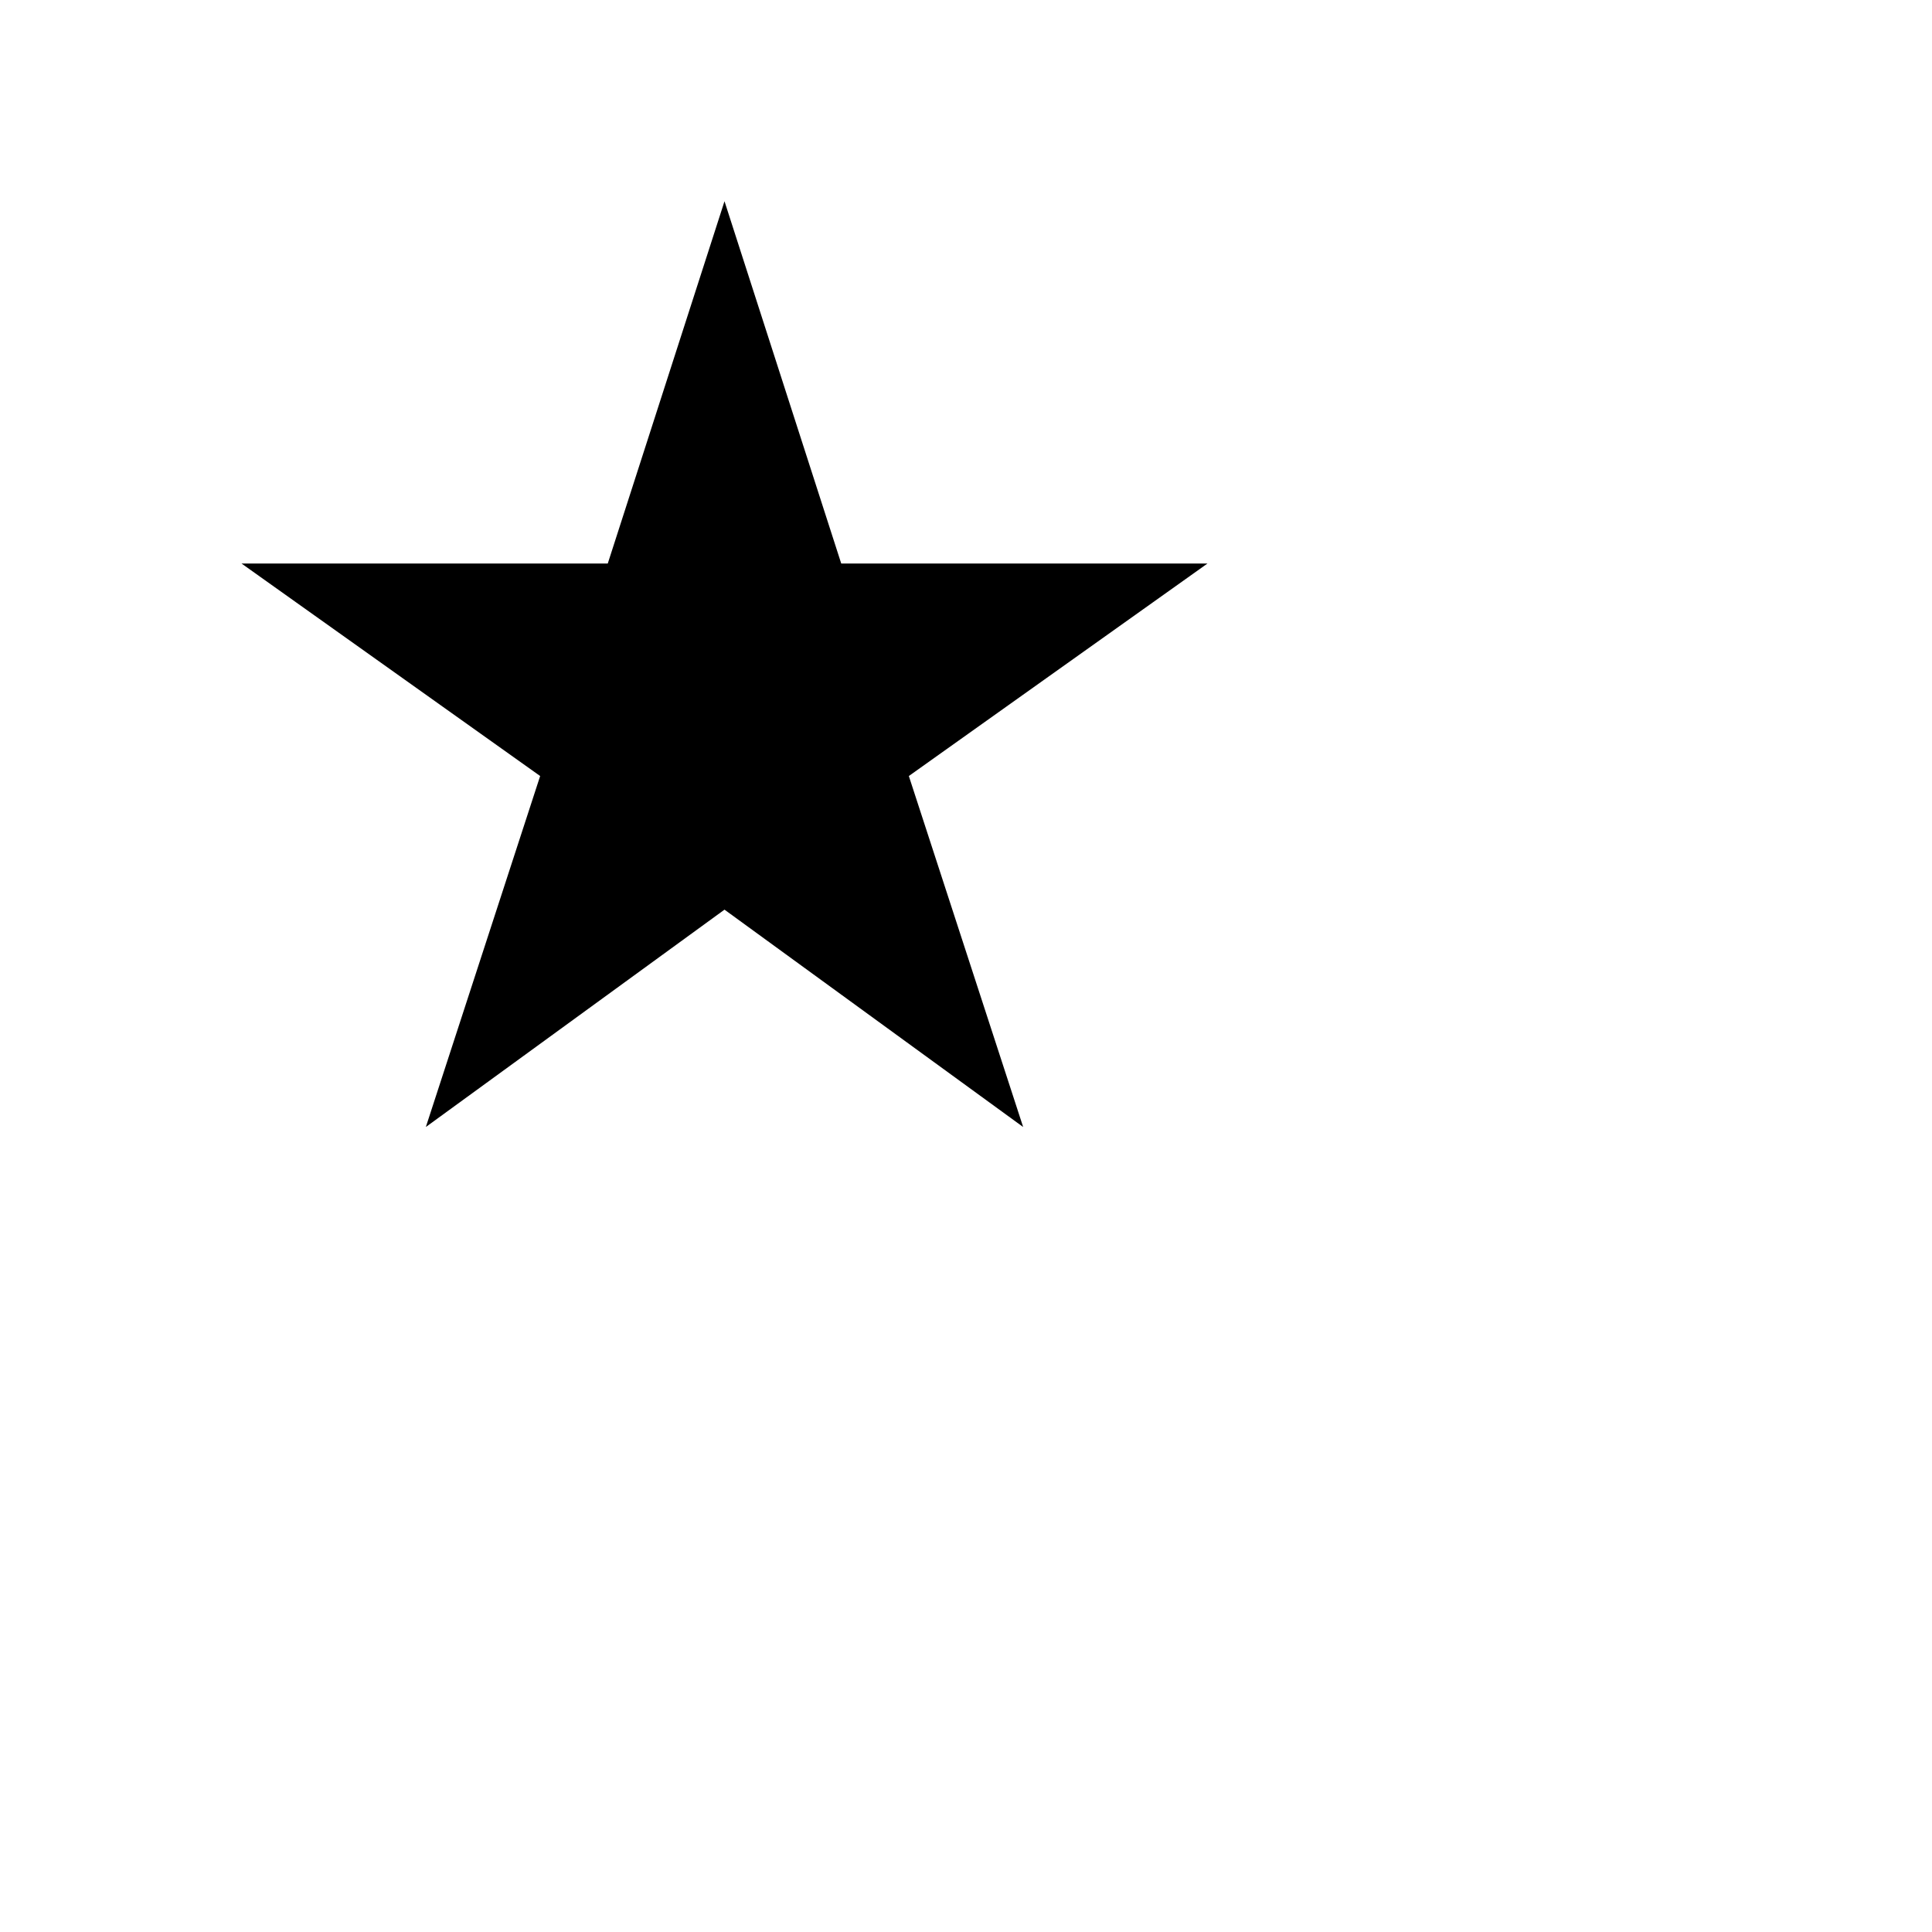 <svg xmlns="http://www.w3.org/2000/svg" width="18" height="18" viewBox="0 0 24 24"><path fill="none" d="M0 0h18v18H0V0z"/><path d="M9 11.3l3.71 2.7-1.42-4.36L15 7h-4.55L9 2.5 7.55 7H3l3.71 2.64L5.29 14 9 11.3z"/></svg>
